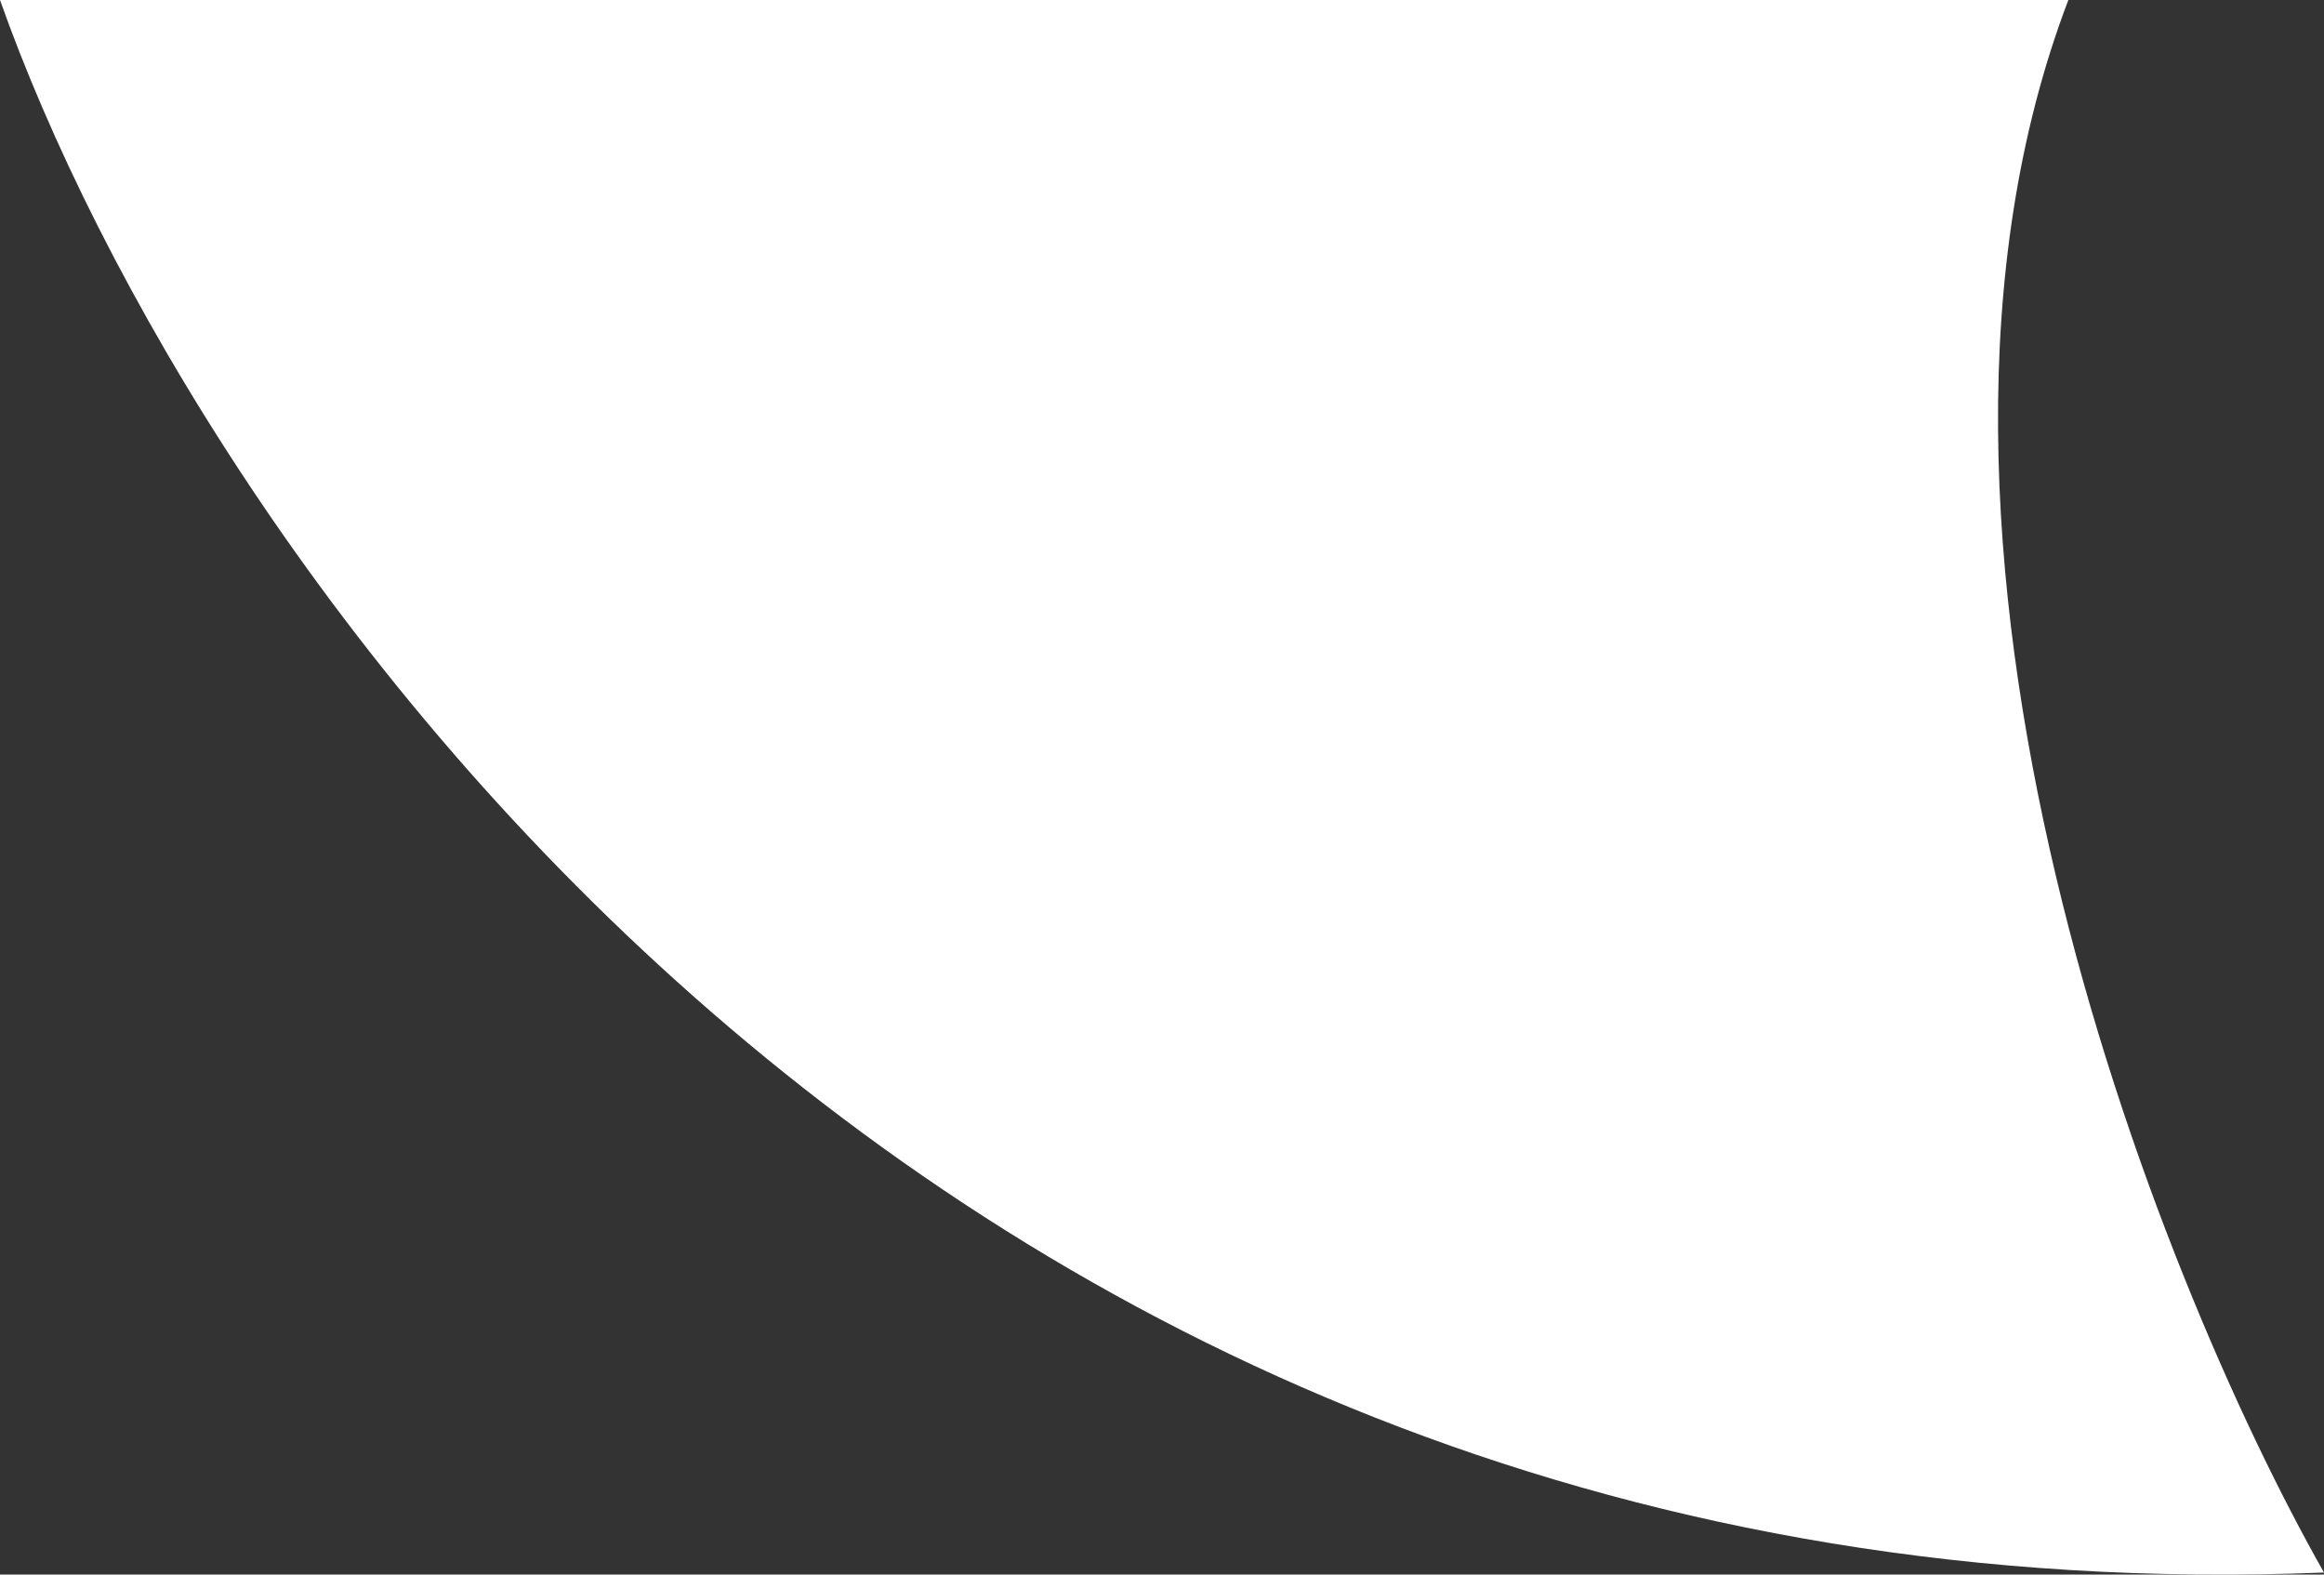<svg width="31" height="21" viewBox="0 0 31 21" fill="none" xmlns="http://www.w3.org/2000/svg">
<rect x="0" y="0" width="31" height="21" fill="#333333" stroke="none"/>
<path d="M31 20.973C12.4 21.713 2.583 7.299 0 0H27.59C24.862 7.155 28.727 16.963 31 20.973Z" fill="white"/>
</svg>
